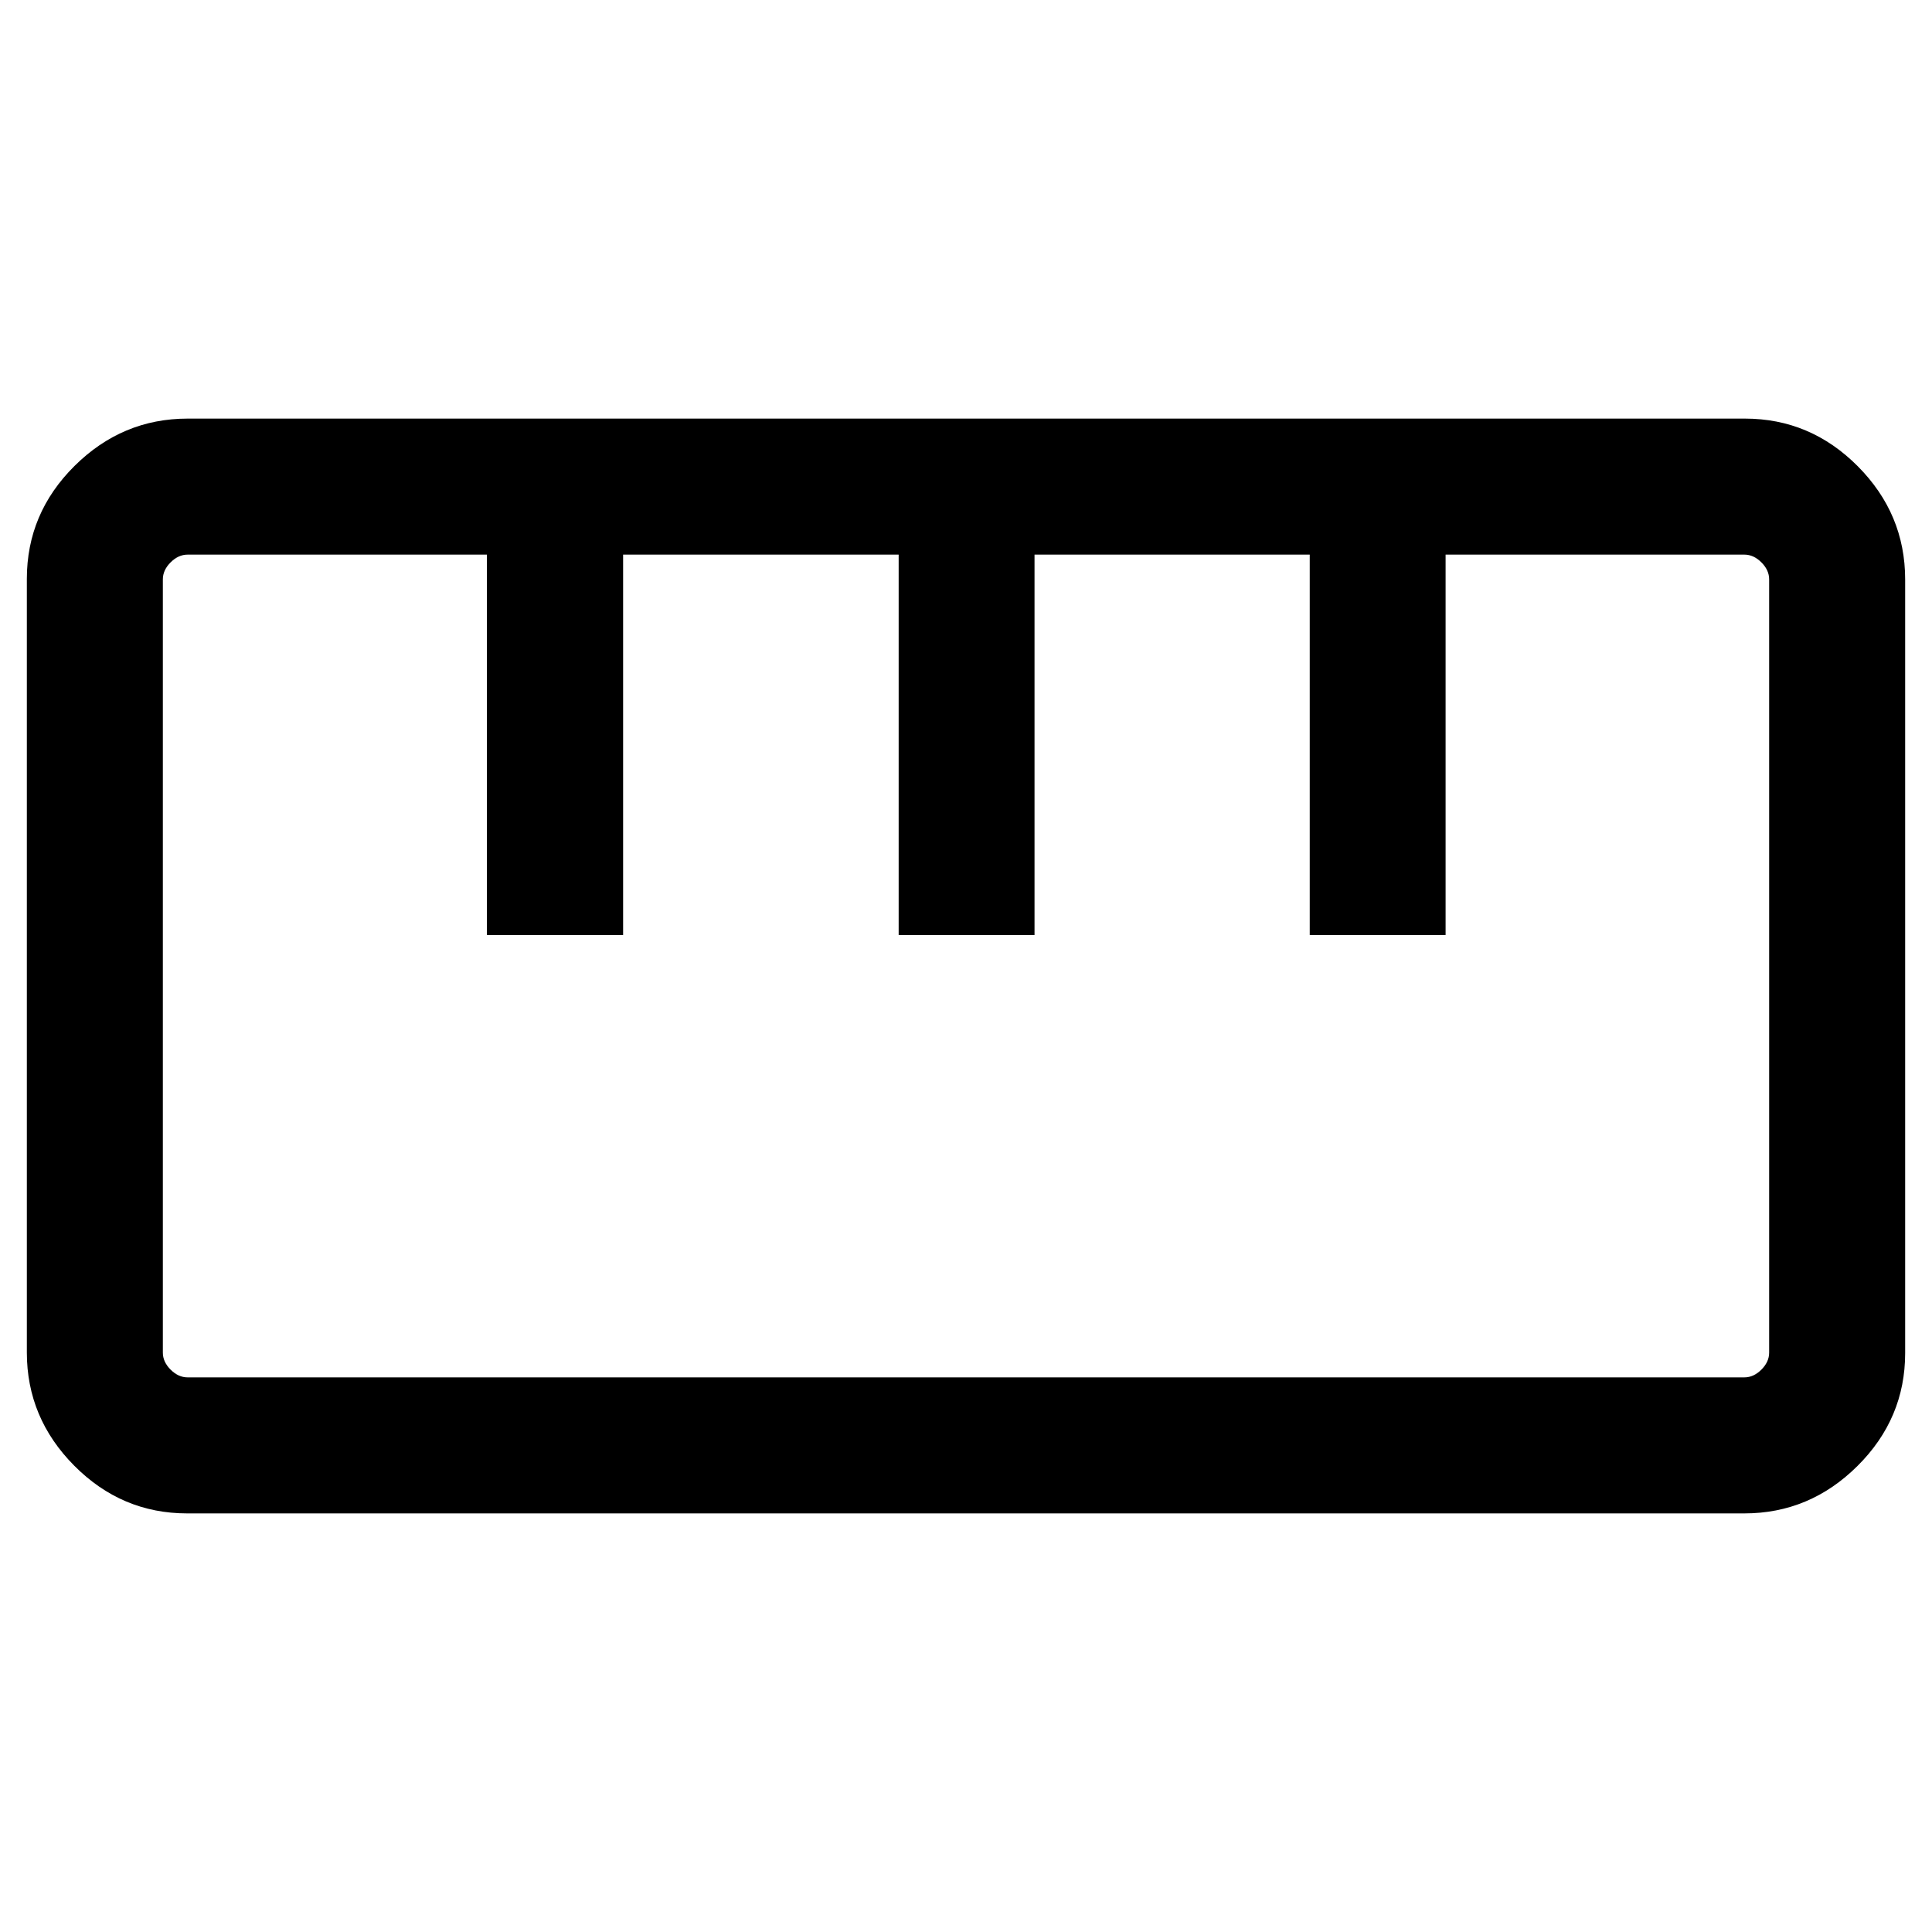 <svg xmlns="http://www.w3.org/2000/svg" height="40" viewBox="0 -960 960 960" width="40"><path d="M92.97-208q-32.53 0-56.08-23.71-23.55-23.71-23.55-56.24v-384.41q0-32.6 23.7-56.12Q60.74-752 93.26-752h773.77q32.53 0 56.08 23.67 23.55 23.67 23.55 56.28v384.41q0 32.53-23.7 56.08Q899.26-208 866.74-208H92.97Zm.26-67.59h773.54q4.61 0 8.46-3.85 3.85-3.84 3.85-8.46v-384.2q0-4.62-3.85-8.46-3.85-3.85-8.46-3.85H718.31v189.02H650.8v-189.02H514.05v189.02h-67.51v-189.02H309.62v189.02h-67.68v-189.02H93.23q-4.61 0-8.46 3.85-3.85 3.84-3.85 8.46v384.2q0 4.62 3.85 8.46 3.85 3.85 8.46 3.85Zm148.9-219.8h67.59-67.59Zm204.41 0h67.59-67.59Zm204.41 0h67.59-67.59ZM480-480Z"/></svg>